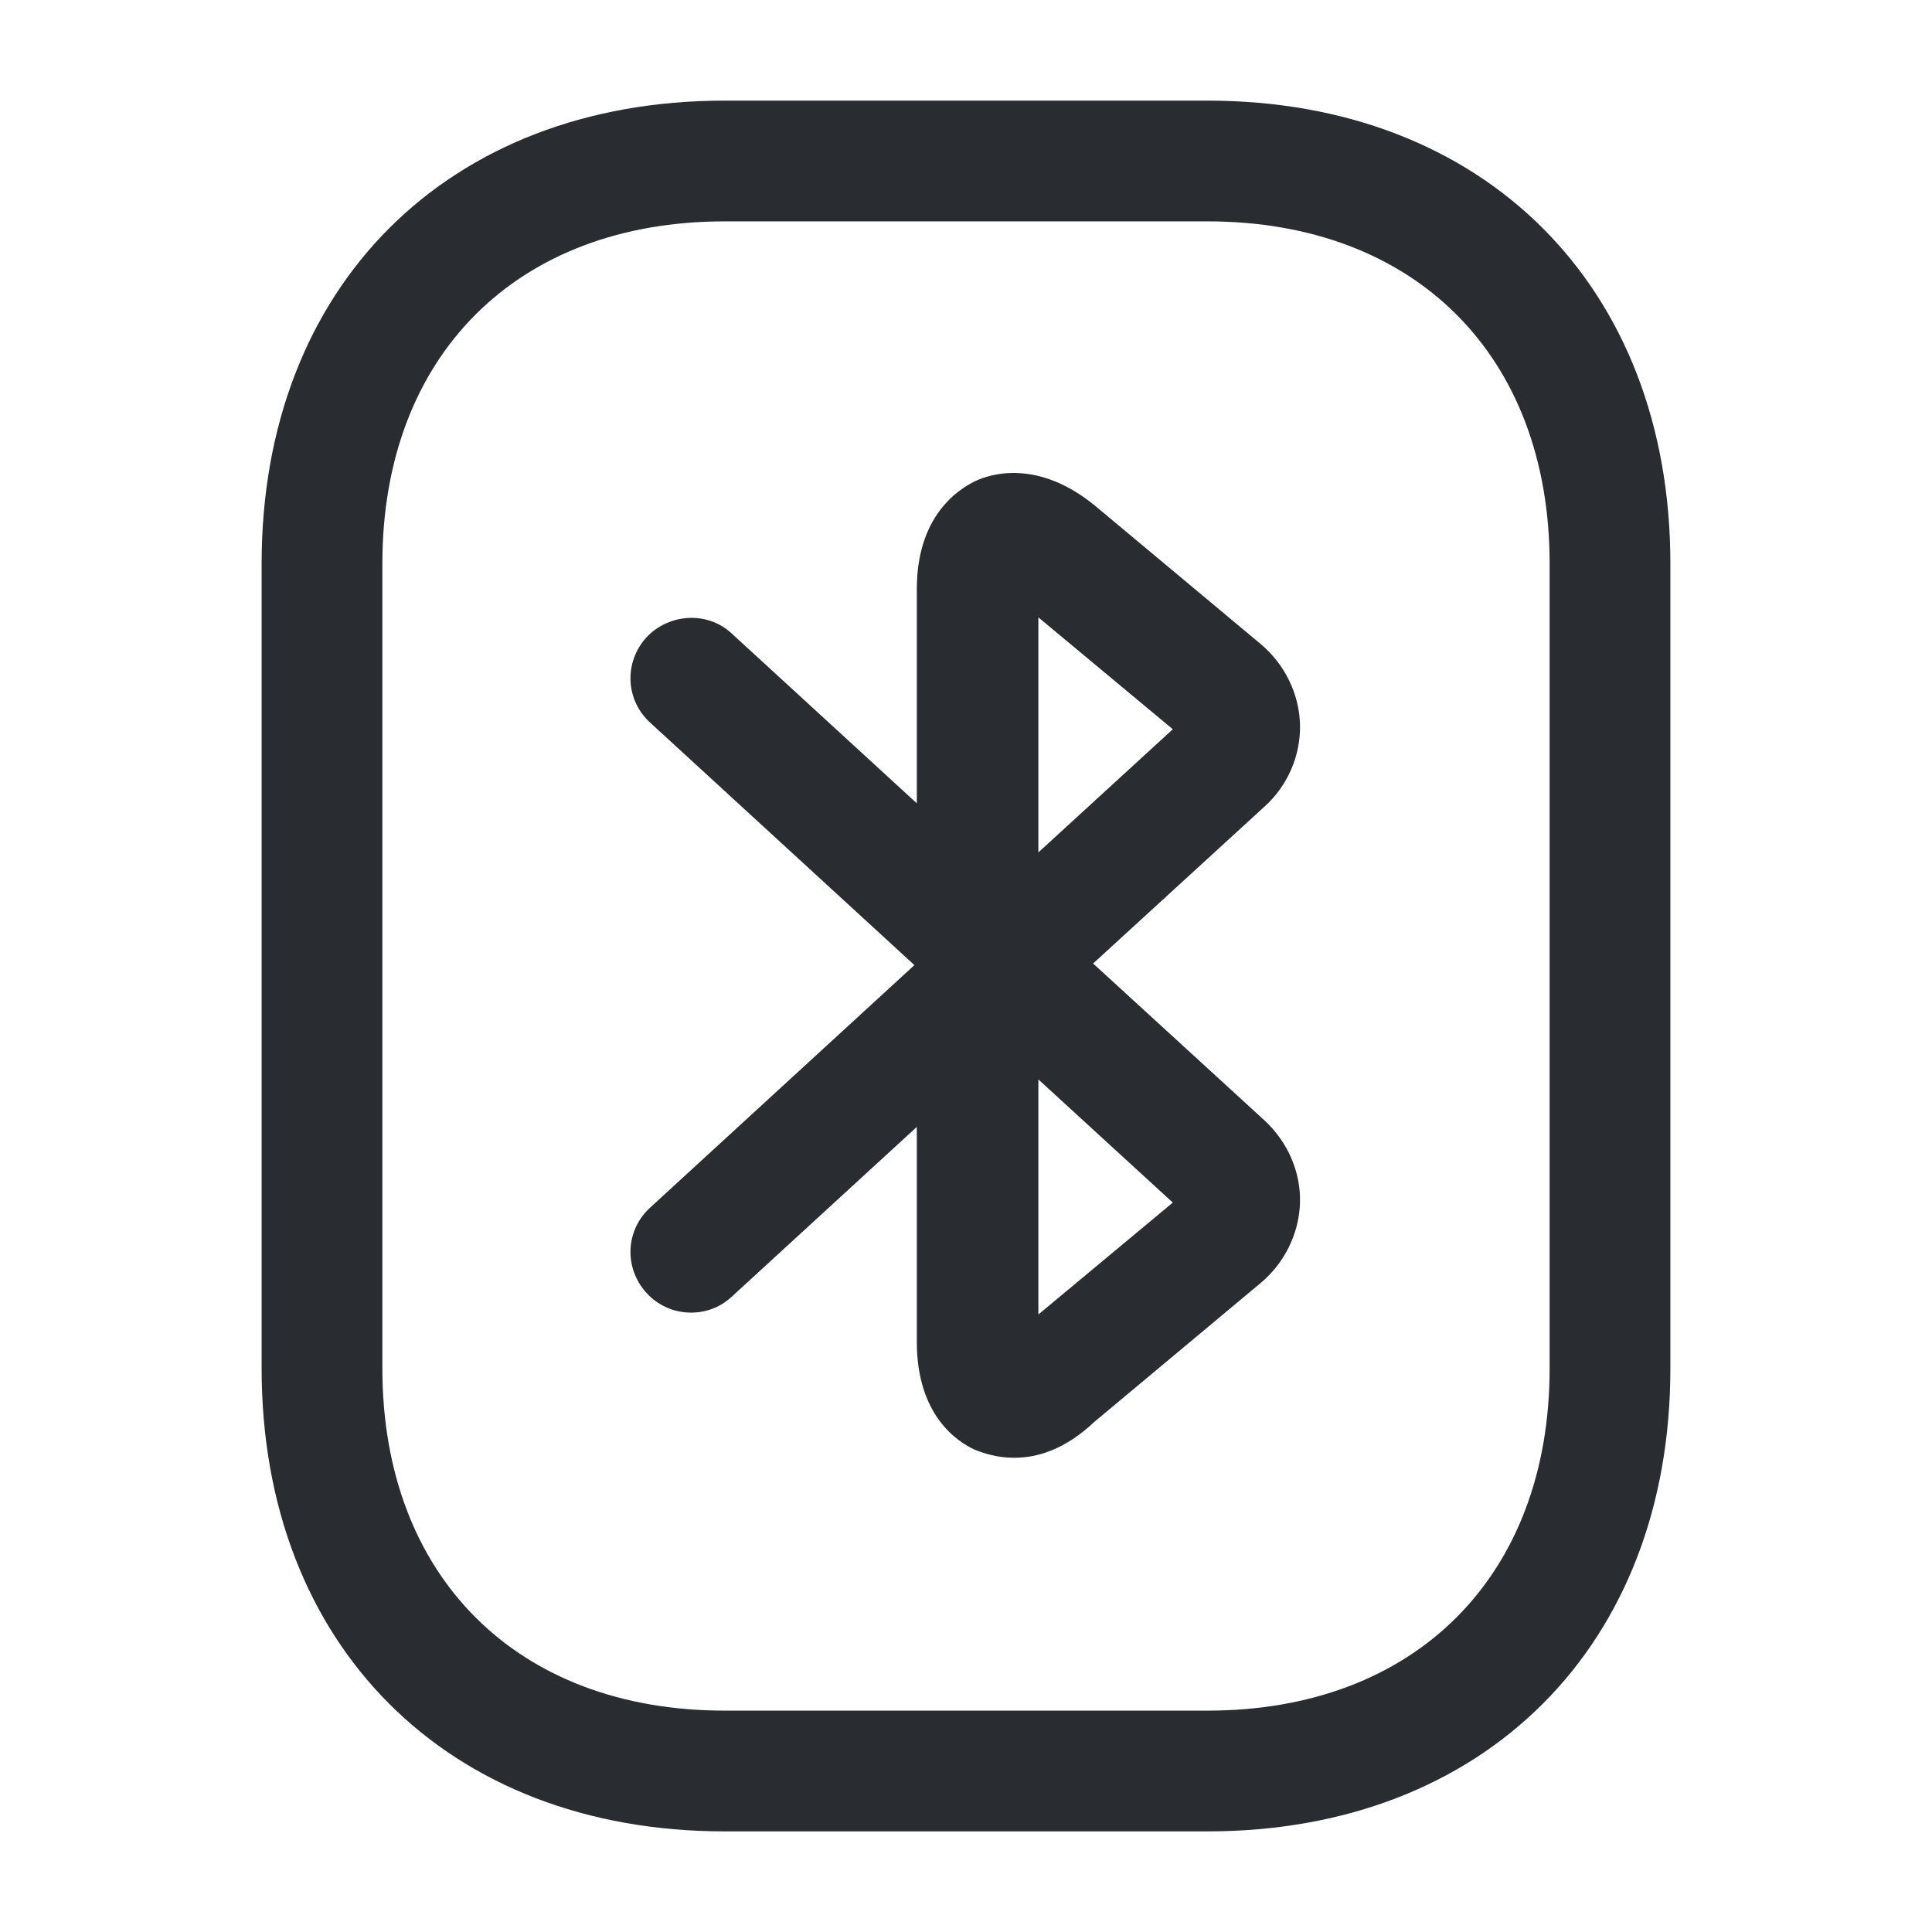<svg width="24" height="24" viewBox="0 0 24 24" fill="none" xmlns="http://www.w3.org/2000/svg">
<path d="M12.599 18.109C12.379 18.109 12.209 18.049 12.109 18.009C11.889 17.909 11.389 17.579 11.389 16.669V13.999L9.089 16.109C8.789 16.389 8.309 16.369 8.029 16.059C7.749 15.749 7.769 15.279 8.079 14.999L11.359 11.989L8.079 8.979C7.769 8.699 7.749 8.229 8.029 7.919C8.309 7.619 8.789 7.589 9.089 7.869L11.389 9.979V7.319C11.389 6.419 11.889 6.089 12.109 5.979C12.319 5.879 12.899 5.709 13.599 6.279L15.659 7.999C15.959 8.249 16.139 8.619 16.149 8.999C16.159 9.379 15.999 9.759 15.709 10.019L13.579 11.969L15.709 13.919C15.999 14.189 16.159 14.559 16.149 14.939C16.139 15.319 15.959 15.689 15.659 15.939L13.599 17.659C13.219 18.019 12.869 18.109 12.599 18.109ZM12.899 13.409V16.329L14.569 14.939L12.899 13.409ZM12.899 7.669V10.589L14.569 9.059L12.899 7.669Z" fill="#292D32"/>
<path d="M15 22.75H9C5.56 22.75 3.25 20.44 3.25 17V7C3.25 3.56 5.56 1.25 9 1.25H15C18.44 1.25 20.75 3.56 20.75 7V17C20.75 20.44 18.44 22.75 15 22.75ZM9 2.75C6.42 2.75 4.75 4.42 4.75 7V17C4.75 19.58 6.42 21.25 9 21.25H15C17.58 21.25 19.25 19.58 19.25 17V7C19.25 4.42 17.58 2.75 15 2.75H9Z" fill="#292D32"/>
</svg>
